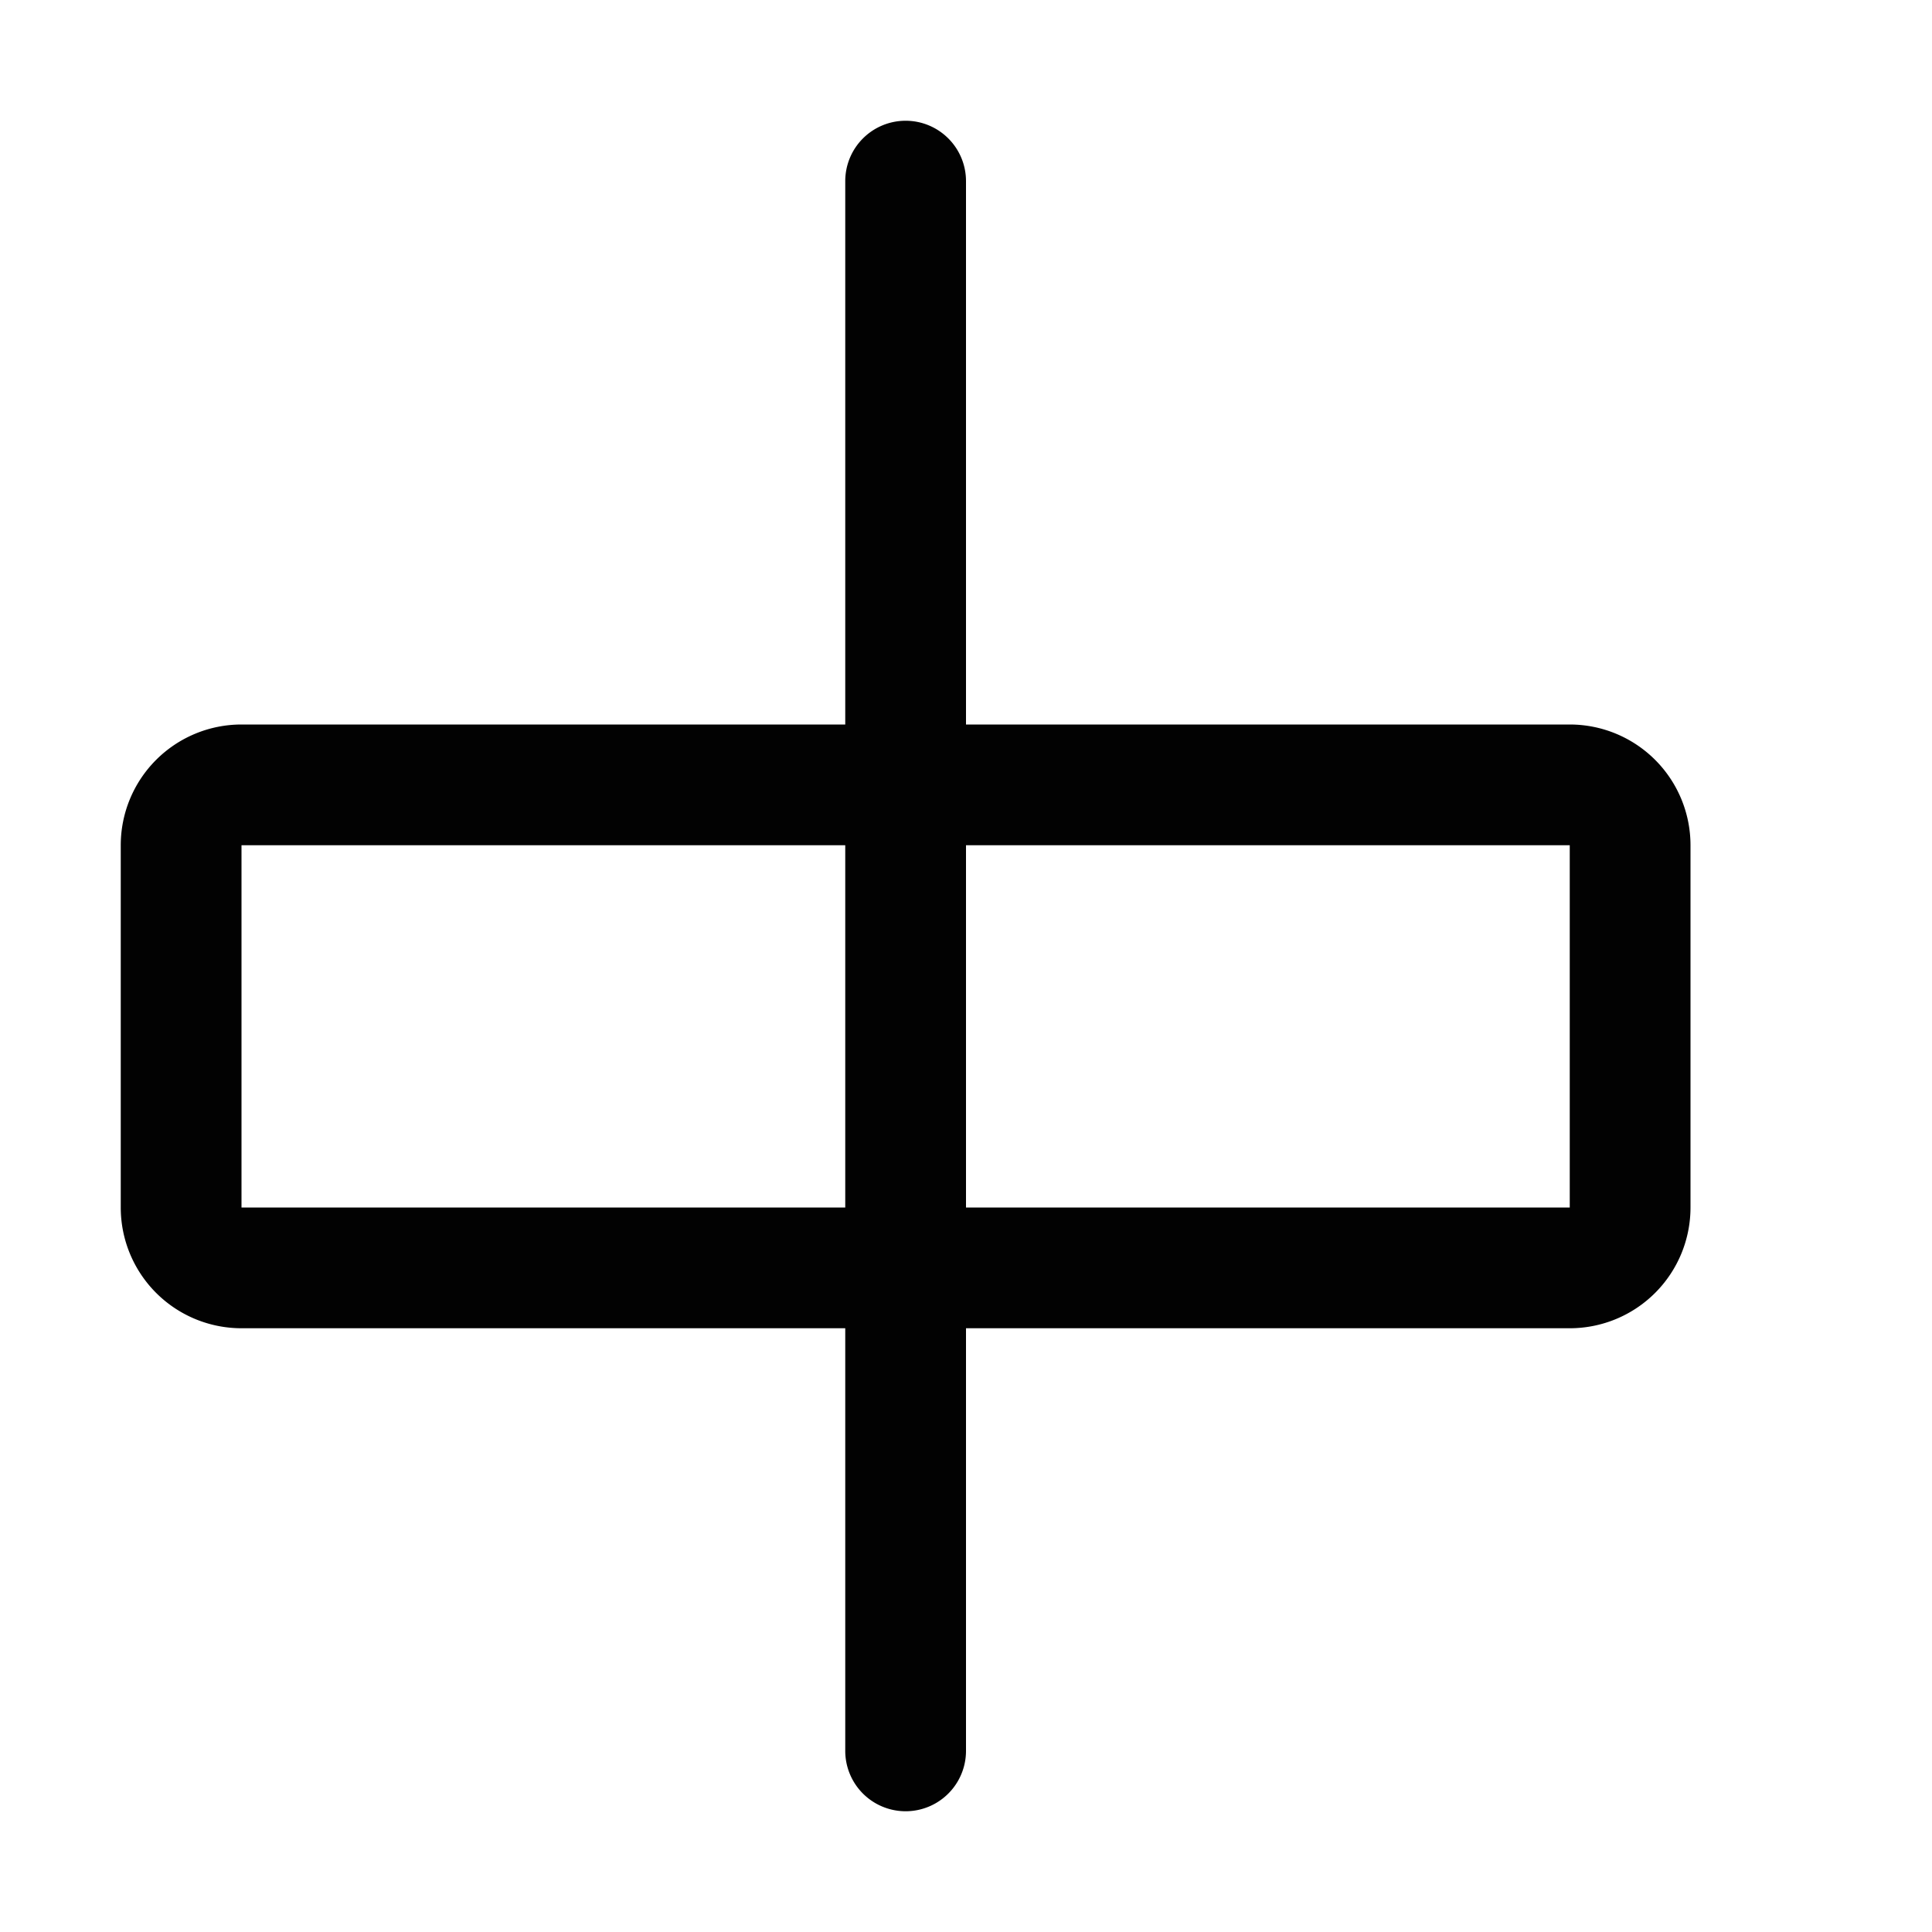 <svg xmlns="http://www.w3.org/2000/svg" viewBox="0 0 16 16"><path fill="#020202" d="M13 7v3H2V7h11m0-1H2a1 1 0 0 0-1 1v3a1 1 0 0 0 1 1h11a1 1 0 0 0 1-1V7a1 1 0 0 0-1-1z"/><path fill="#020202" fill-rule="evenodd" d="M7.5 1a.5.5 0 0 1 .5.5v13a.5.5 0 0 1-1 0v-13a.5.5 0 0 1 .5-.5z" clip-rule="evenodd"/></svg>